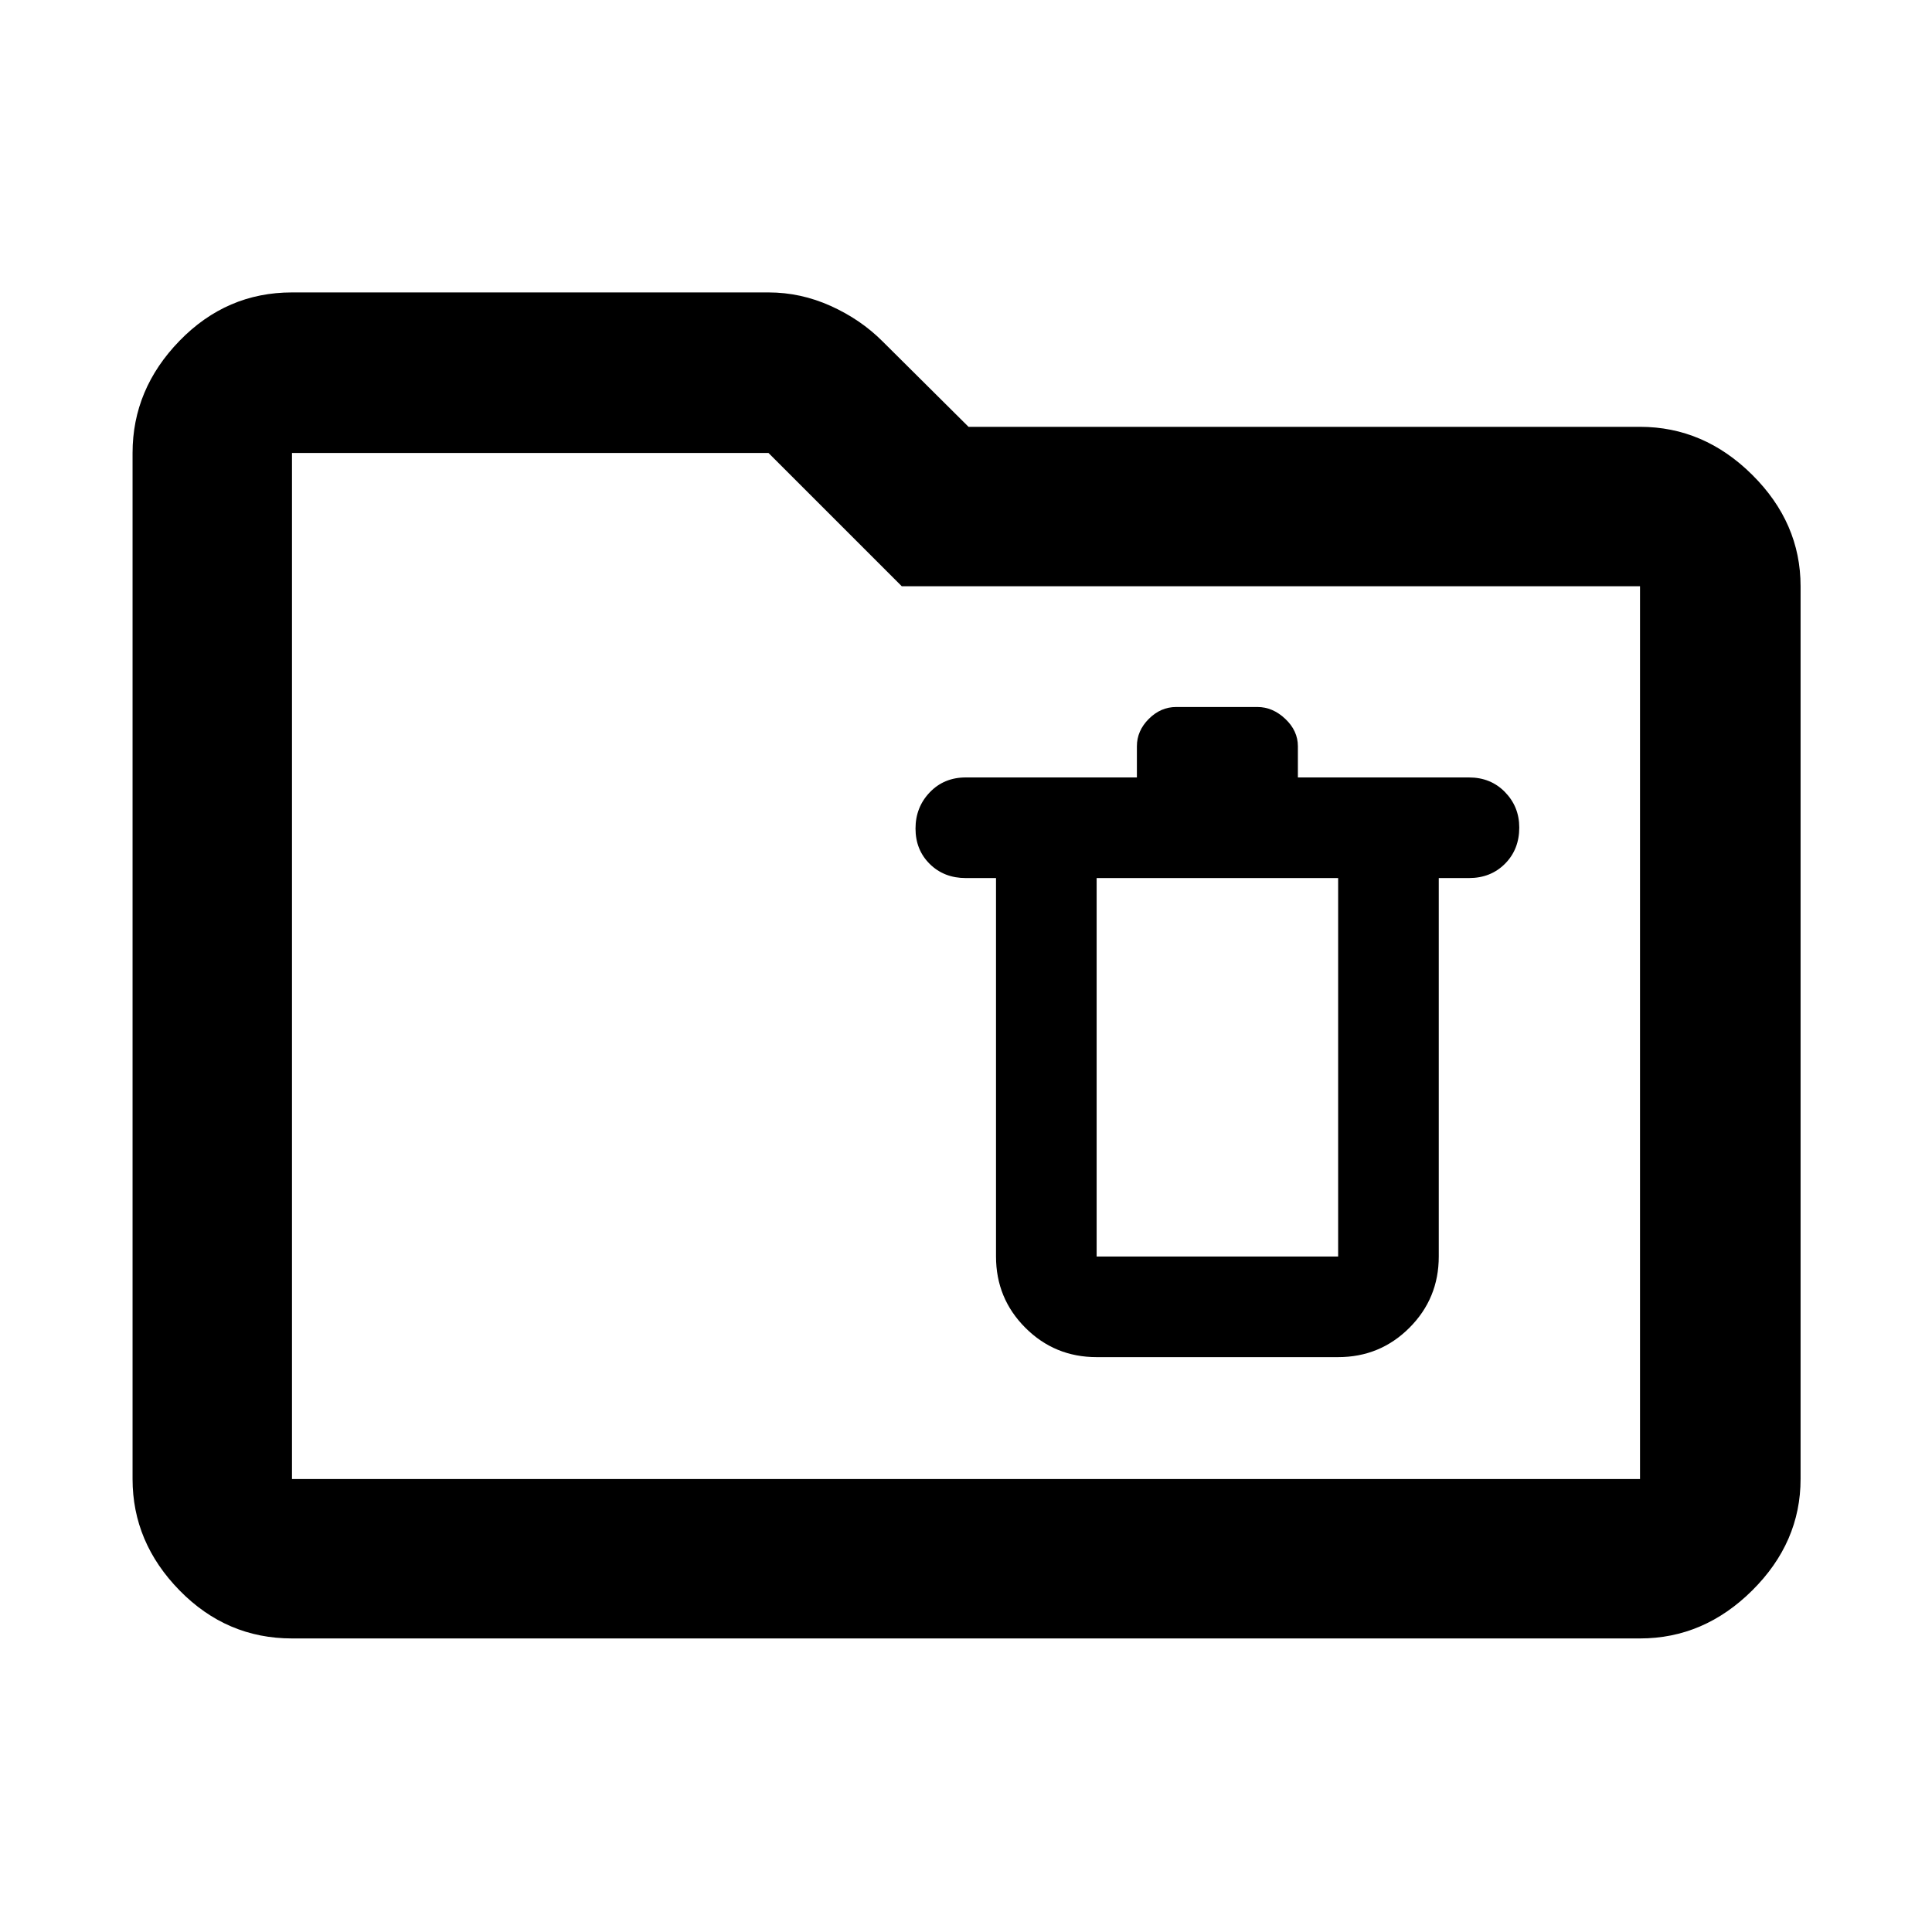 <svg xmlns="http://www.w3.org/2000/svg" width="48" height="48" viewBox="0 -960 960 960"><path d="M145.087-145.869q-32.507 0-55.862-23.856-23.356-23.855-23.356-55.362v-509.826q0-31.74 23.356-55.762 23.355-24.021 55.862-24.021h236.782q15.974 0 30.857 6.695 14.883 6.696 25.797 17.611l42.733 42.477h333.657q31.74 0 55.762 23.855 24.021 23.856 24.021 55.363v443.608q0 31.507-24.021 55.362-24.022 23.856-55.762 23.856H145.087Zm0-79.218h669.826v-443.608H448.087l-66.218-66.218H145.087v509.826Zm0 0v-509.826 509.826Zm399.826-60.565h120q20.833 0 35.416-14.584 14.584-14.583 14.584-35.416v-188.043h15q10.833 0 17.916-7.116 7.084-7.117 7.084-18 0-10.319-7.084-17.601-7.083-7.283-17.916-7.283h-85v-15.478q0-7.696-6.252-13.609-6.253-5.913-13.835-5.913h-40.391q-7.696 0-13.609 5.913t-5.913 13.609v15.478h-85q-10.834 0-17.917 7.399-7.083 7.399-7.083 18 0 10.601 7.083 17.601 7.083 7 17.917 7h15v188.043q0 20.833 14.583 35.416 14.583 14.584 35.417 14.584Zm0-238.043h120v188.043h-120v-188.043Z"/></svg>